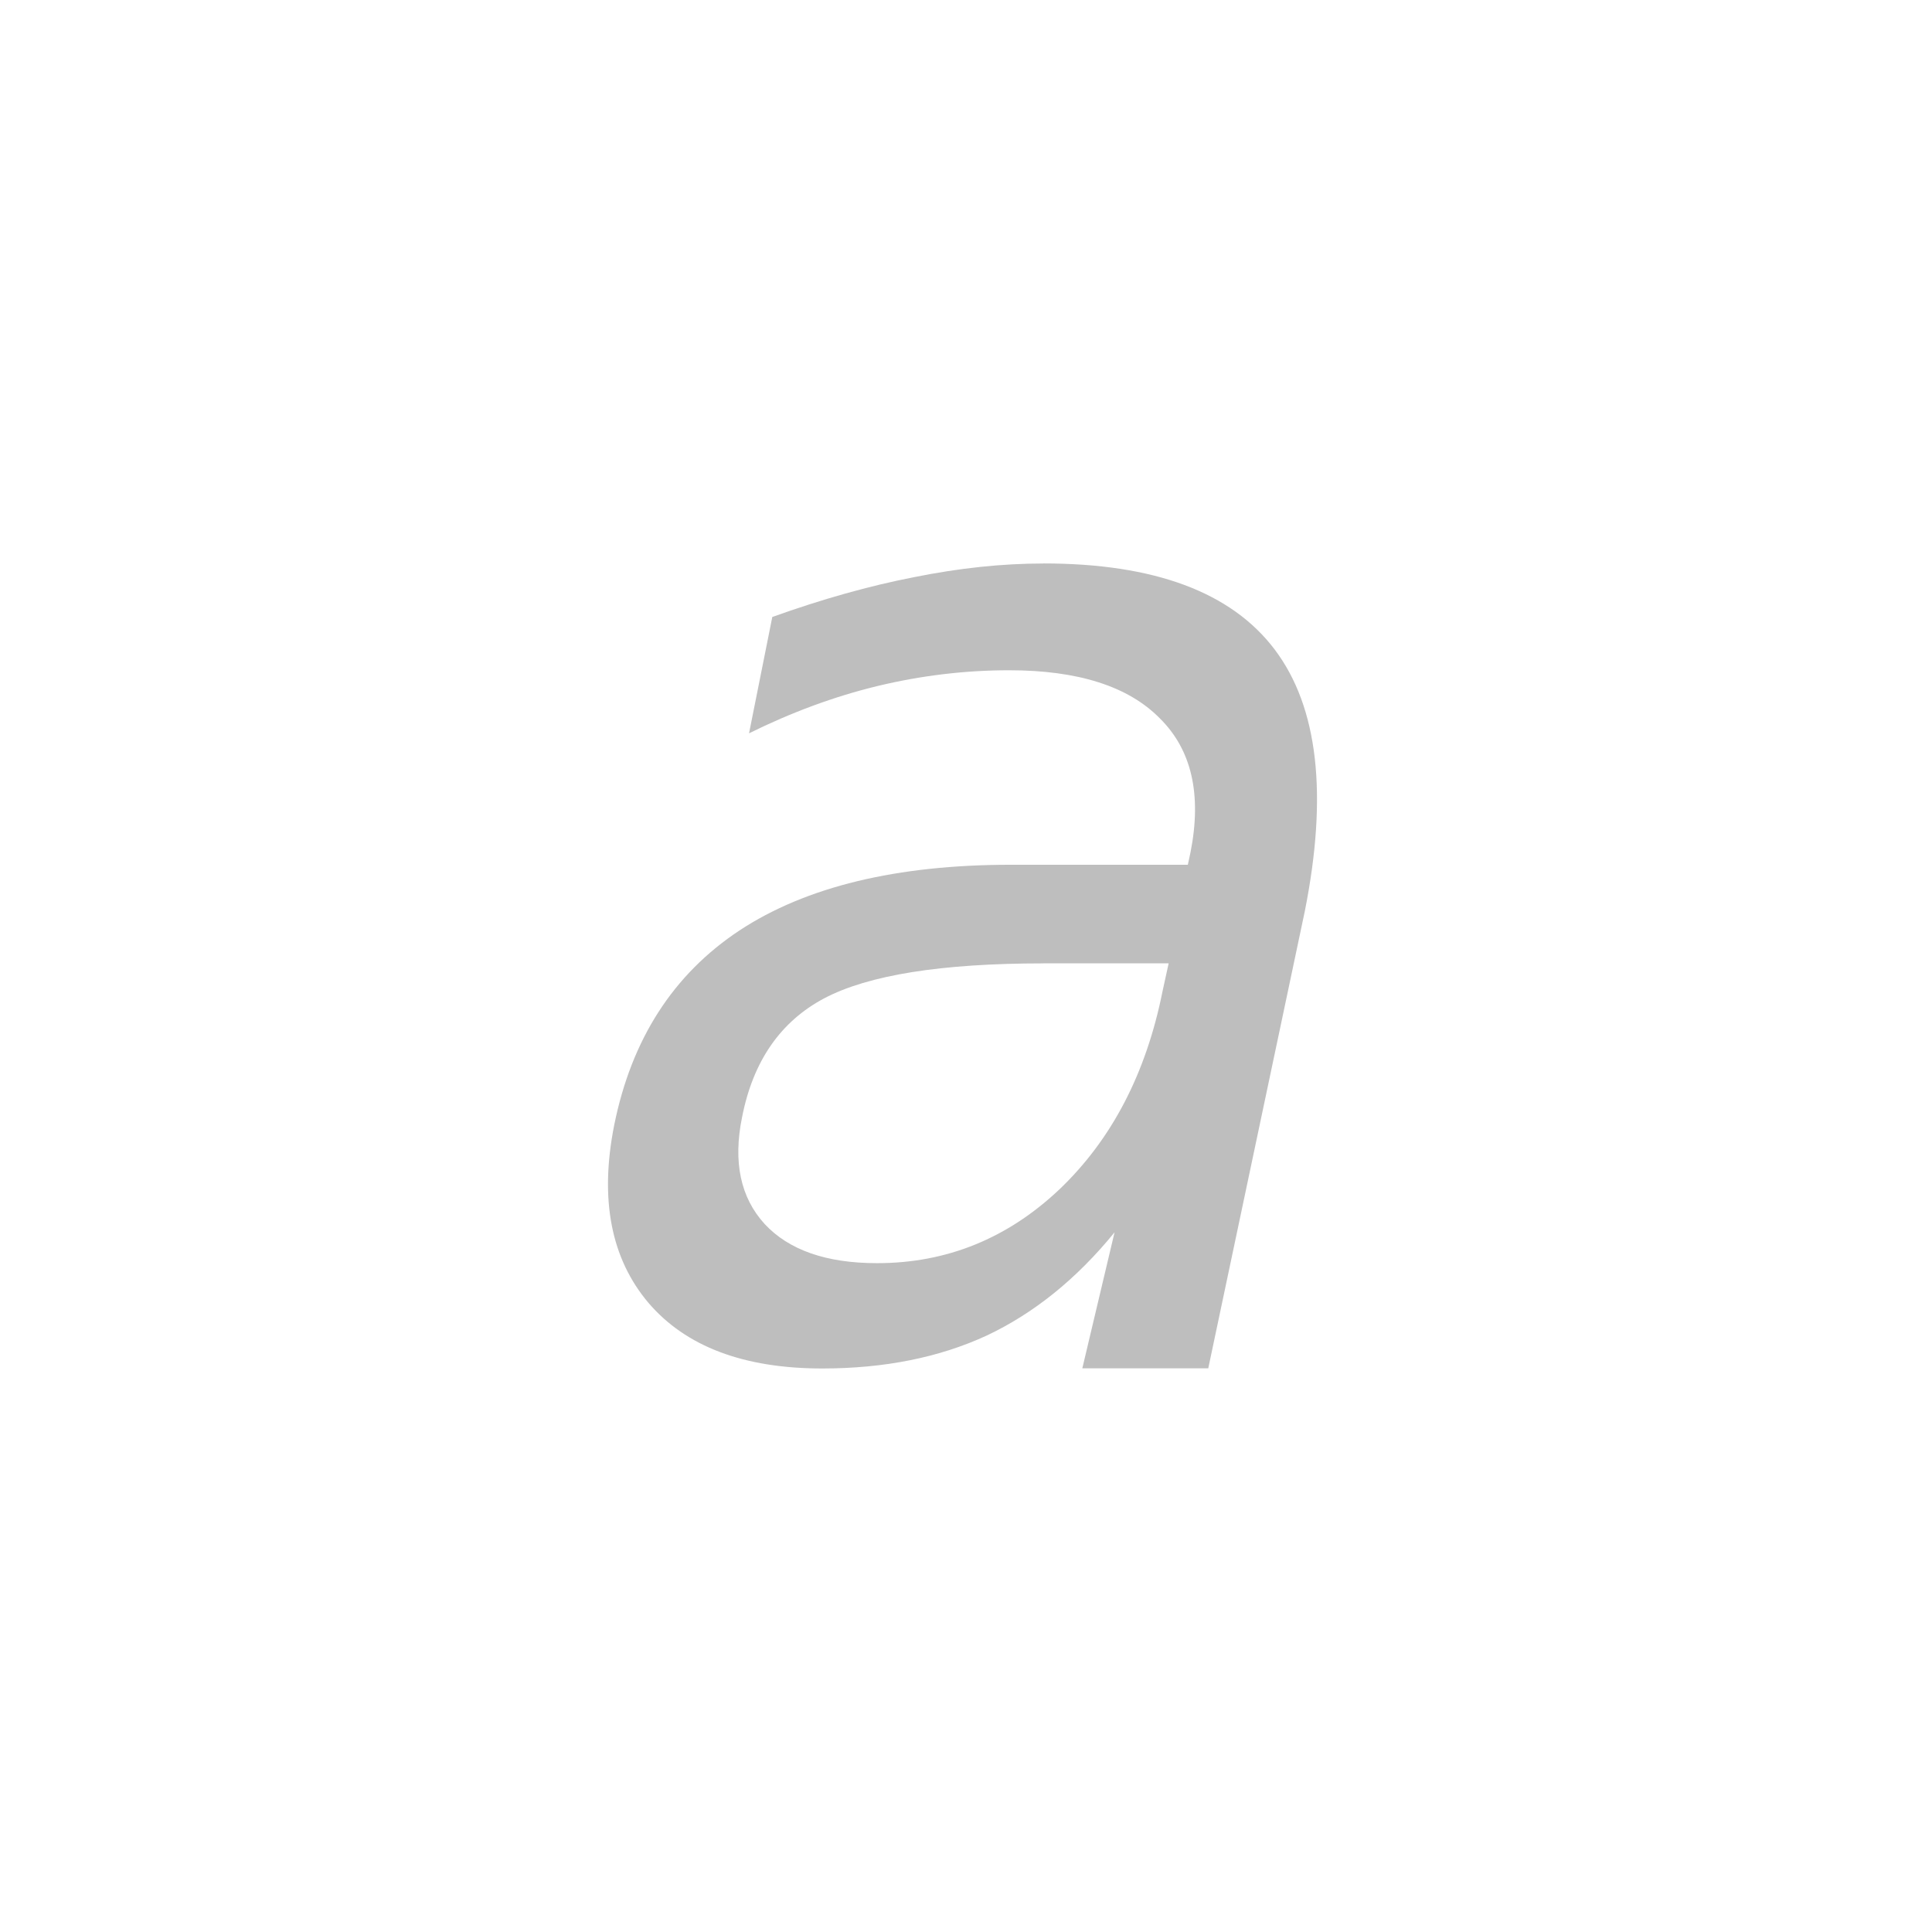 <svg width="96" height="96" version="1.1" xmlns="http://www.w3.org/2000/svg">
<path d="m 51.844,28 c -2.041,0 -4.184,0.226 -6.43,0.68 -2.222,0.431 -4.568,1.092 -7.039,1.977 l -1.156,5.781 c 2.109,-1.043 4.236,-1.83 6.391,-2.352 2.177,-0.522 4.354,-0.781 6.531,-0.781 3.424,0 5.92,0.796 7.484,2.383 1.588,1.564 2.099,3.784 1.531,6.664 l -0.133,0.617 h -8.781 c -5.692,0 -10.19,1.089 -13.5,3.266 -3.288,2.177 -5.365,5.402 -6.226,9.688 -0.726,3.675 -0.156,6.612 1.703,8.812 1.86,2.176 4.74,3.264 8.64,3.264 3.084,0 5.806,-0.545 8.164,-1.633 2.358,-1.112 4.477,-2.821 6.359,-5.133 l -1.602,6.758 h 6.258 l 4.797,-22.711 c 1.156,-5.805 0.662,-10.143 -1.492,-13 -2.156,-2.859 -5.992,-4.283 -11.5,-4.283 z m 0,19.867 H 58.07 l -0.305,1.391 c -0.816,4.082 -2.524,7.356 -5.109,9.828 -2.585,2.449 -5.609,3.68 -9.078,3.68 -2.52,0 -4.379,-0.652 -5.581,-1.944 -1.202,-1.316 -1.578,-3.084 -1.125,-5.304 0.544,-2.789 1.909,-4.758 4.086,-5.914 2.2,-1.157 5.826,-1.734 10.883,-1.734 z" id="path2" fill="#bebebe" stroke-width="4"/>
</svg>